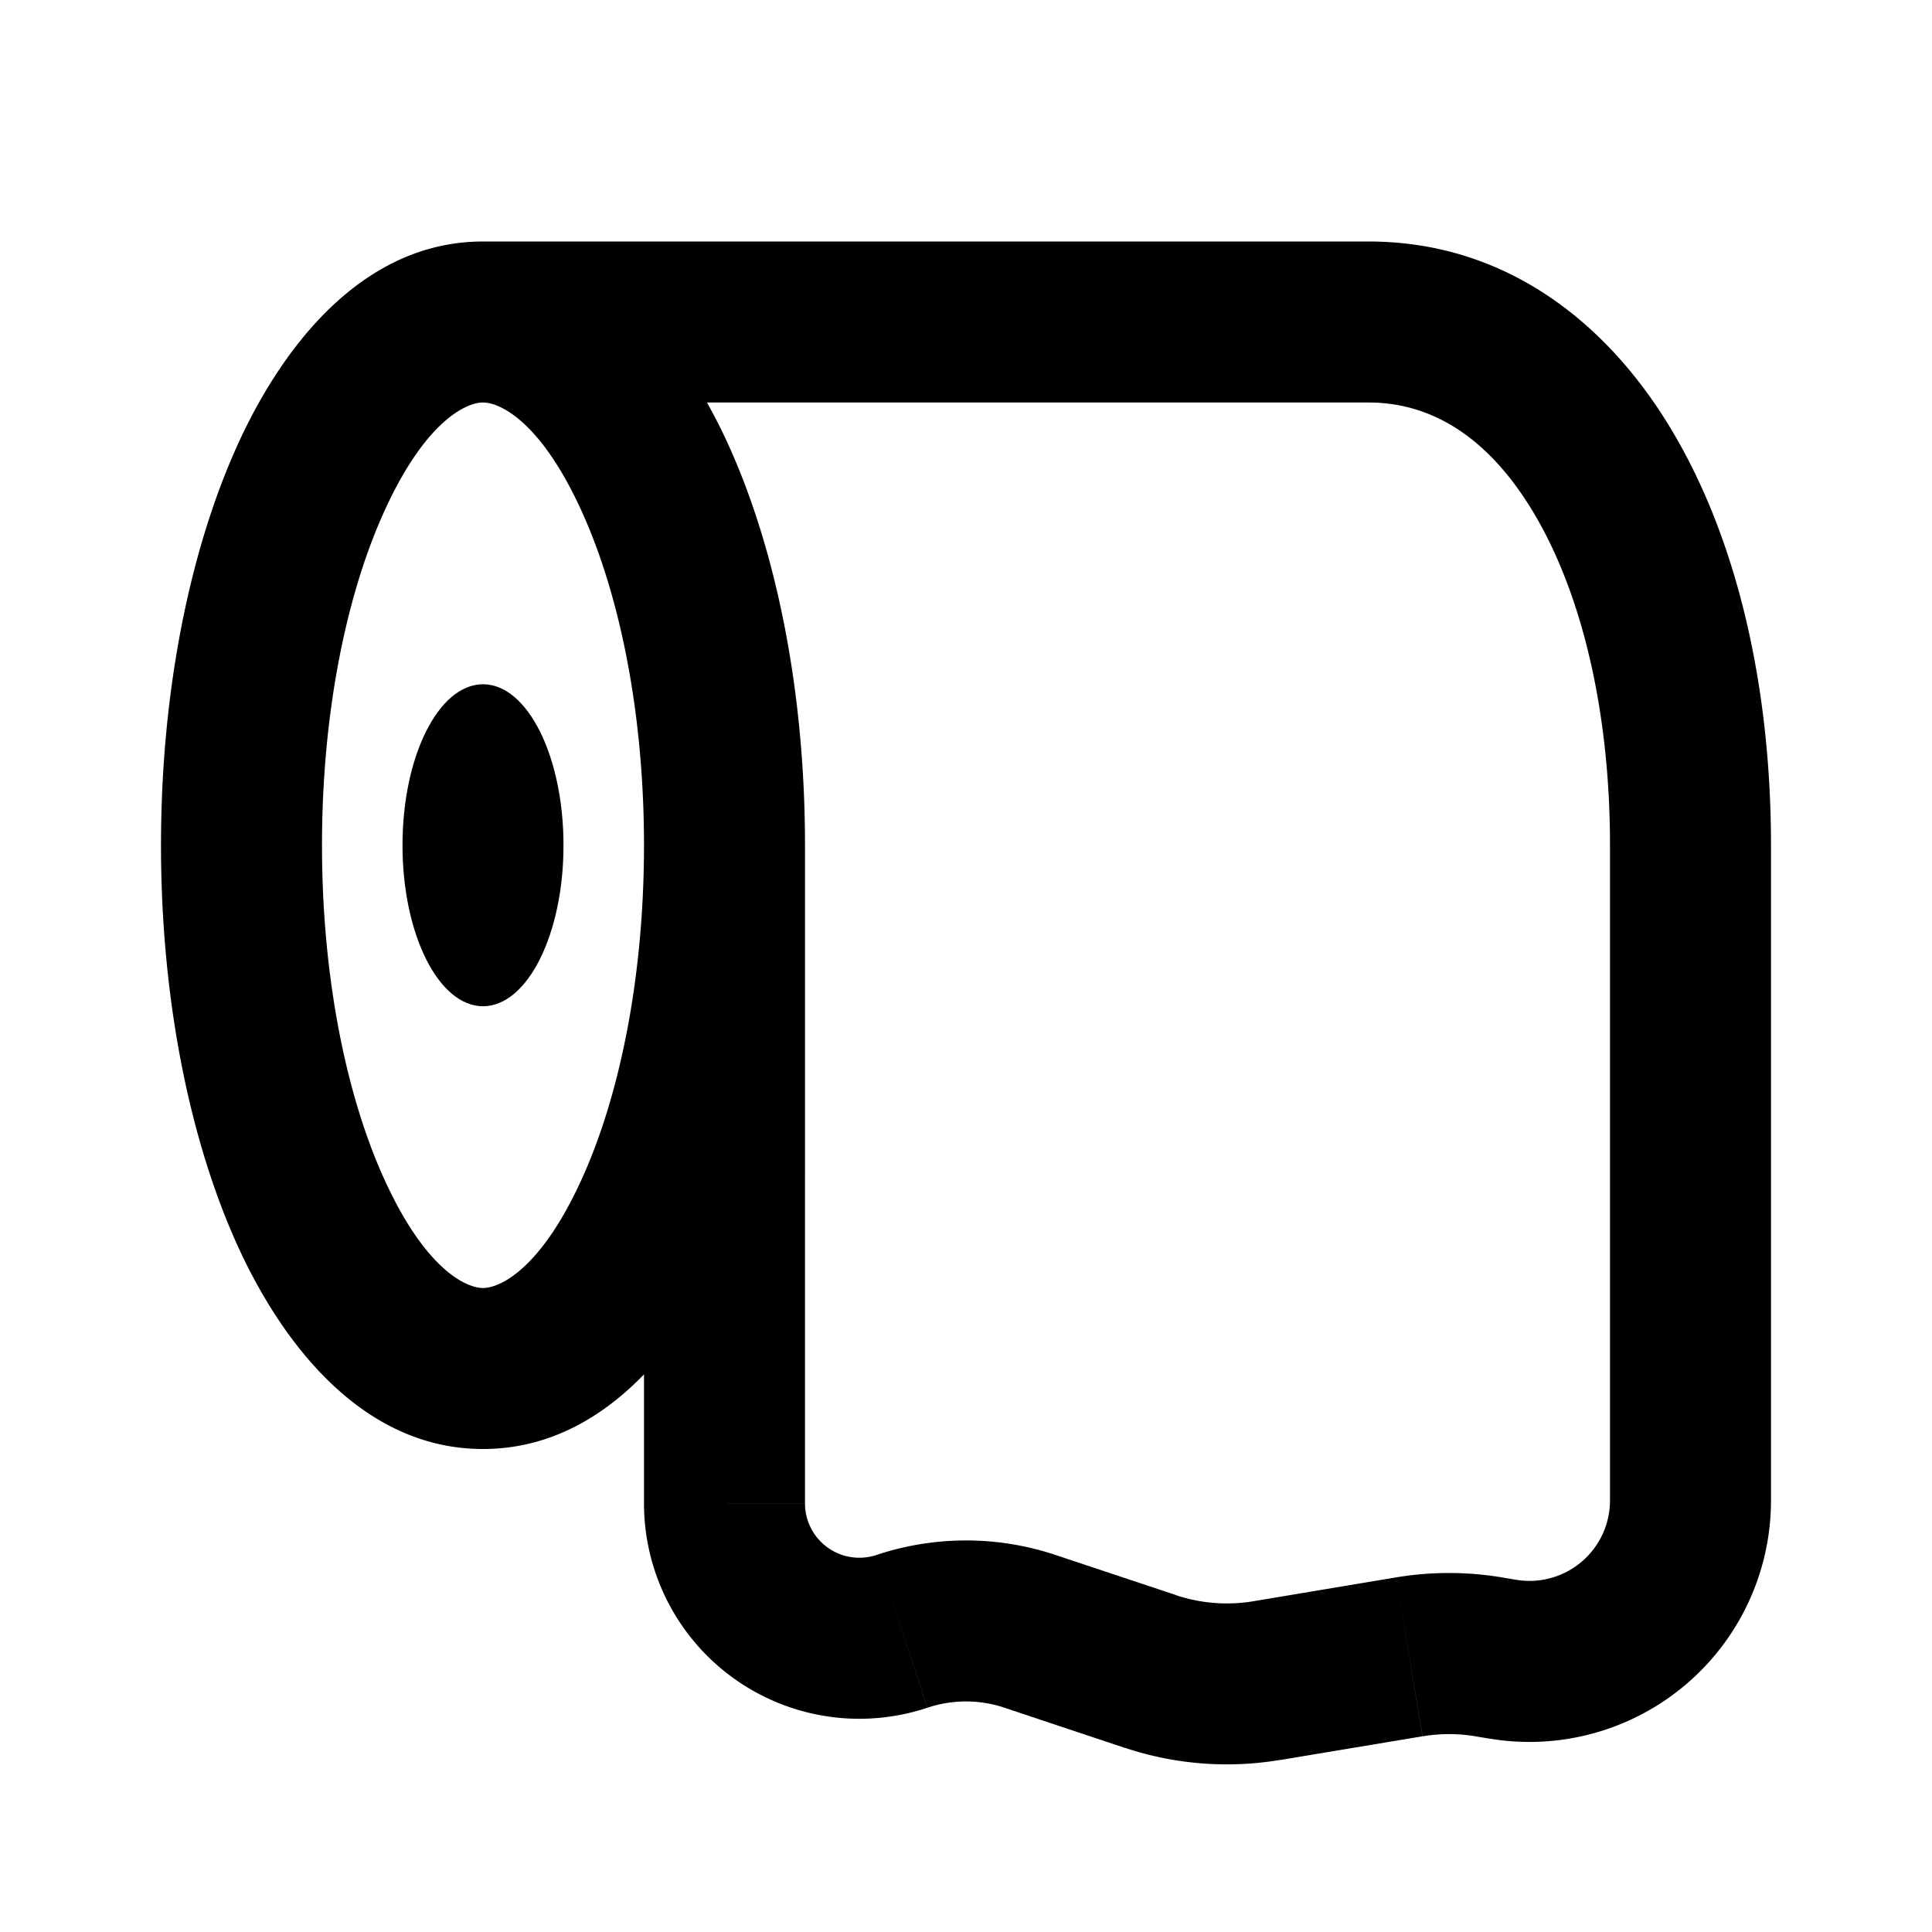 <svg xmlns="http://www.w3.org/2000/svg" width="24" height="24" viewBox="0 0 24 24" fill="none">
    <path fill="currentColor" d="m18.493 20.582.165-.986zm-.986 0 .164.987zm-4.712-.317-.316.949zm1.498.5.316-.95zm1.442.113-.164-.987zm2.936-.266-.164.986zM8 10.5c0 1.684-.317 3.16-.787 4.177C6.705 15.78 6.203 16 6 16v2c1.454 0 2.452-1.235 3.03-2.485.615-1.335.97-3.109.97-5.015zM6 16c-.203 0-.705-.22-1.213-1.323C4.317 13.66 4 12.184 4 10.5H2c0 1.906.355 3.68.97 5.015C3.549 16.765 4.547 18 6 18zm-2-5.5c0-1.684.317-3.16.787-4.177C5.295 5.22 5.797 5 6 5V3C4.546 3 3.548 4.235 2.97 5.485 2.356 6.82 2 8.594 2 10.5zM6 5c.203 0 .705.22 1.213 1.323C7.683 7.34 8 8.816 8 10.5h2c0-1.906-.355-3.68-.97-5.015C8.451 4.235 7.453 3 6 3zm11 0c.796 0 1.51.443 2.074 1.408.574.982.926 2.42.926 4.092h2c0-1.917-.398-3.73-1.2-5.1C19.99 4.011 18.705 3 17 3zm0-2H6v2h11zm3 7.5v8.14h2V10.5zm-10 8.175V10.5H8v8.175zm4.61 1.14-1.499-.499-.633 1.898 1.499.5zm4.226-.19-.178-.03-.33 1.974.179.03zm-1.494-.03-1.771.296.328 1.973 1.772-.295zm1.316 0a3.998 3.998 0 0 0-1.316 0l.33 1.974a2 2 0 0 1 .657 0zm-5.547-.279c-.721-.24-1.5-.24-2.222 0l.633 1.898c.31-.104.646-.104.957 0zm.866 2.397a4 4 0 0 0 1.922.15l-.328-1.972a2.001 2.001 0 0 1-.962-.075zM8 18.675a2.675 2.675 0 0 0 3.521 2.539l-.632-1.898a.675.675 0 0 1-.889-.64zm12-.036a1 1 0 0 1-1.164.986l-.33 1.973A3 3 0 0 0 22 18.64z"/>
    <ellipse cx="6" cy="10.5" fill="currentColor" rx="1" ry="2"/>
</svg>